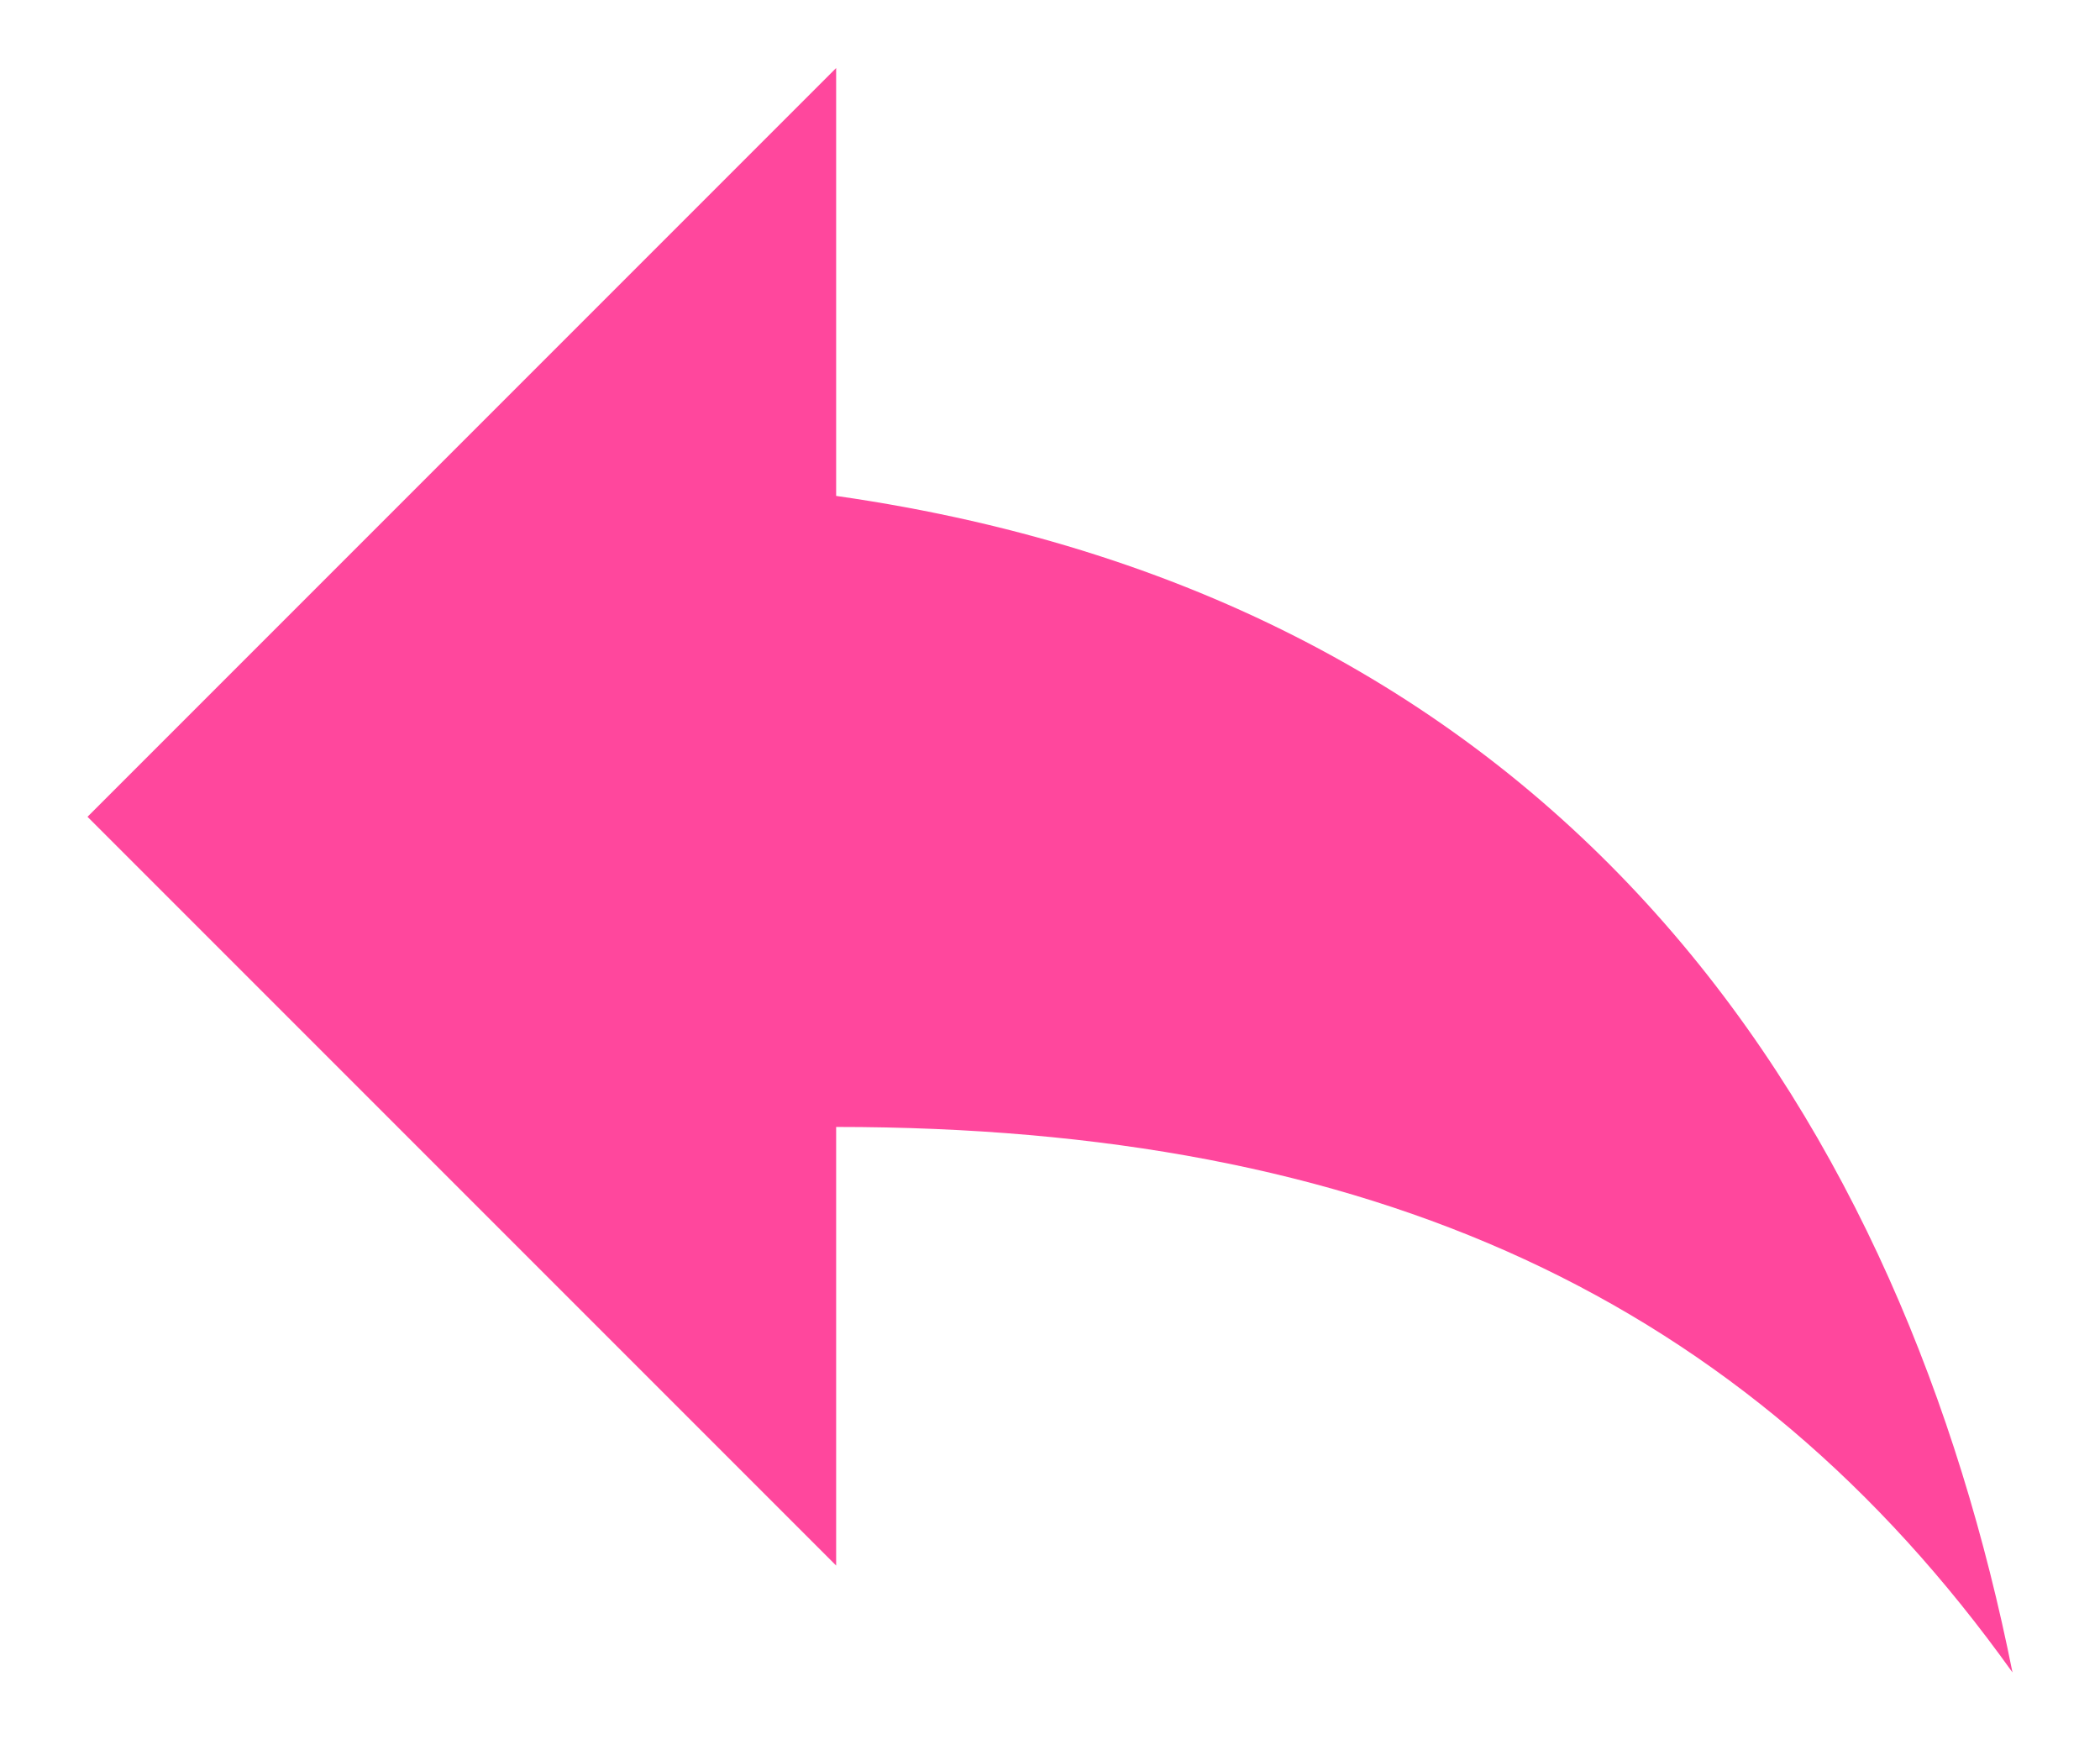<svg width="18" height="15" viewBox="0 0 18 15" fill="none" xmlns="http://www.w3.org/2000/svg">
<path d="M7.167 4.25V0.583L0.75 7L7.167 13.417V9.658C11.75 9.658 14.958 11.125 17.25 14.333C16.333 9.75 13.583 5.167 7.167 4.25Z" fill="#FF479D"/>
</svg>
